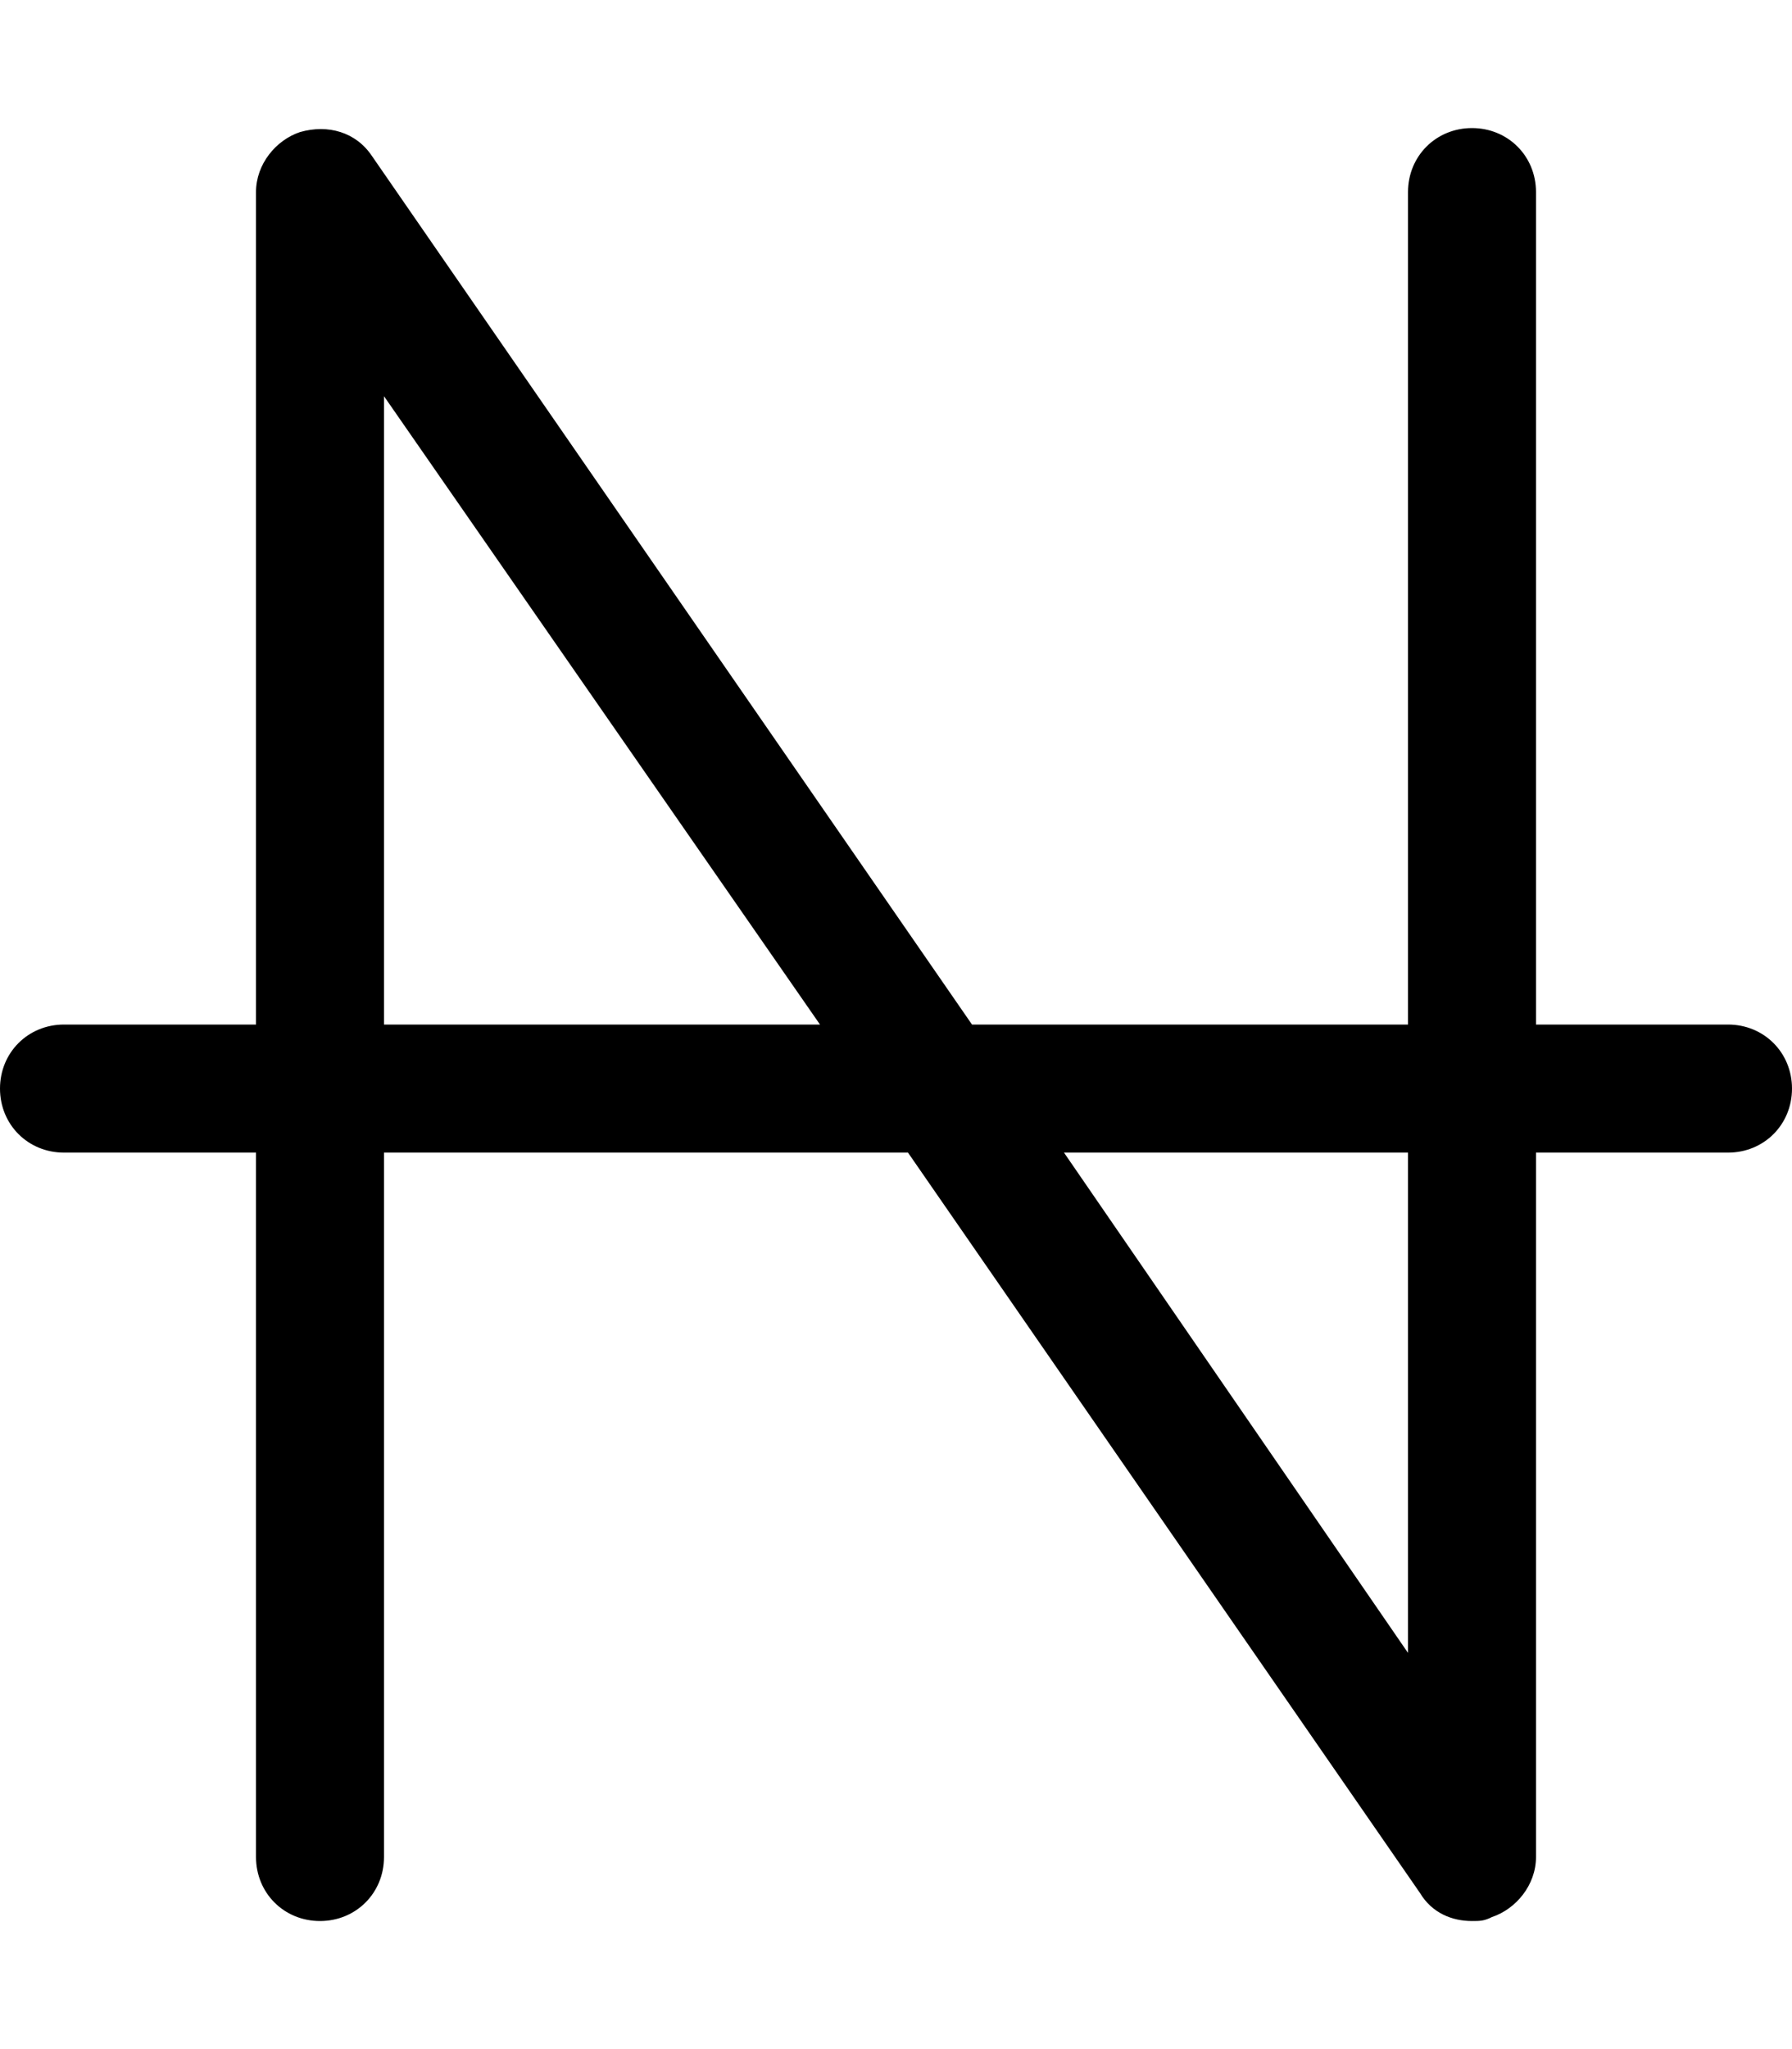 <svg xmlns="http://www.w3.org/2000/svg" viewBox="0 0 448 512"><!-- Font Awesome Pro 6.0.0-alpha1 by @fontawesome - https://fontawesome.com License - https://fontawesome.com/license (Commercial License) --><path d="M432 256H384V48C384 39 377 32 368 32S352 39 352 48V256H243L93 39C89 33 82 31 75 33C69 35 64 41 64 48V256H16C7 256 0 263 0 272S7 288 16 288H64V464C64 473 71 480 80 480S96 473 96 464V288H227L355 473C358 478 363 480 368 480C370 480 371 480 373 479C379 477 384 471 384 464V288H432C441 288 448 281 448 272S441 256 432 256ZM96 256V99L205 256H96ZM352 413L266 288H352V413Z"/></svg>